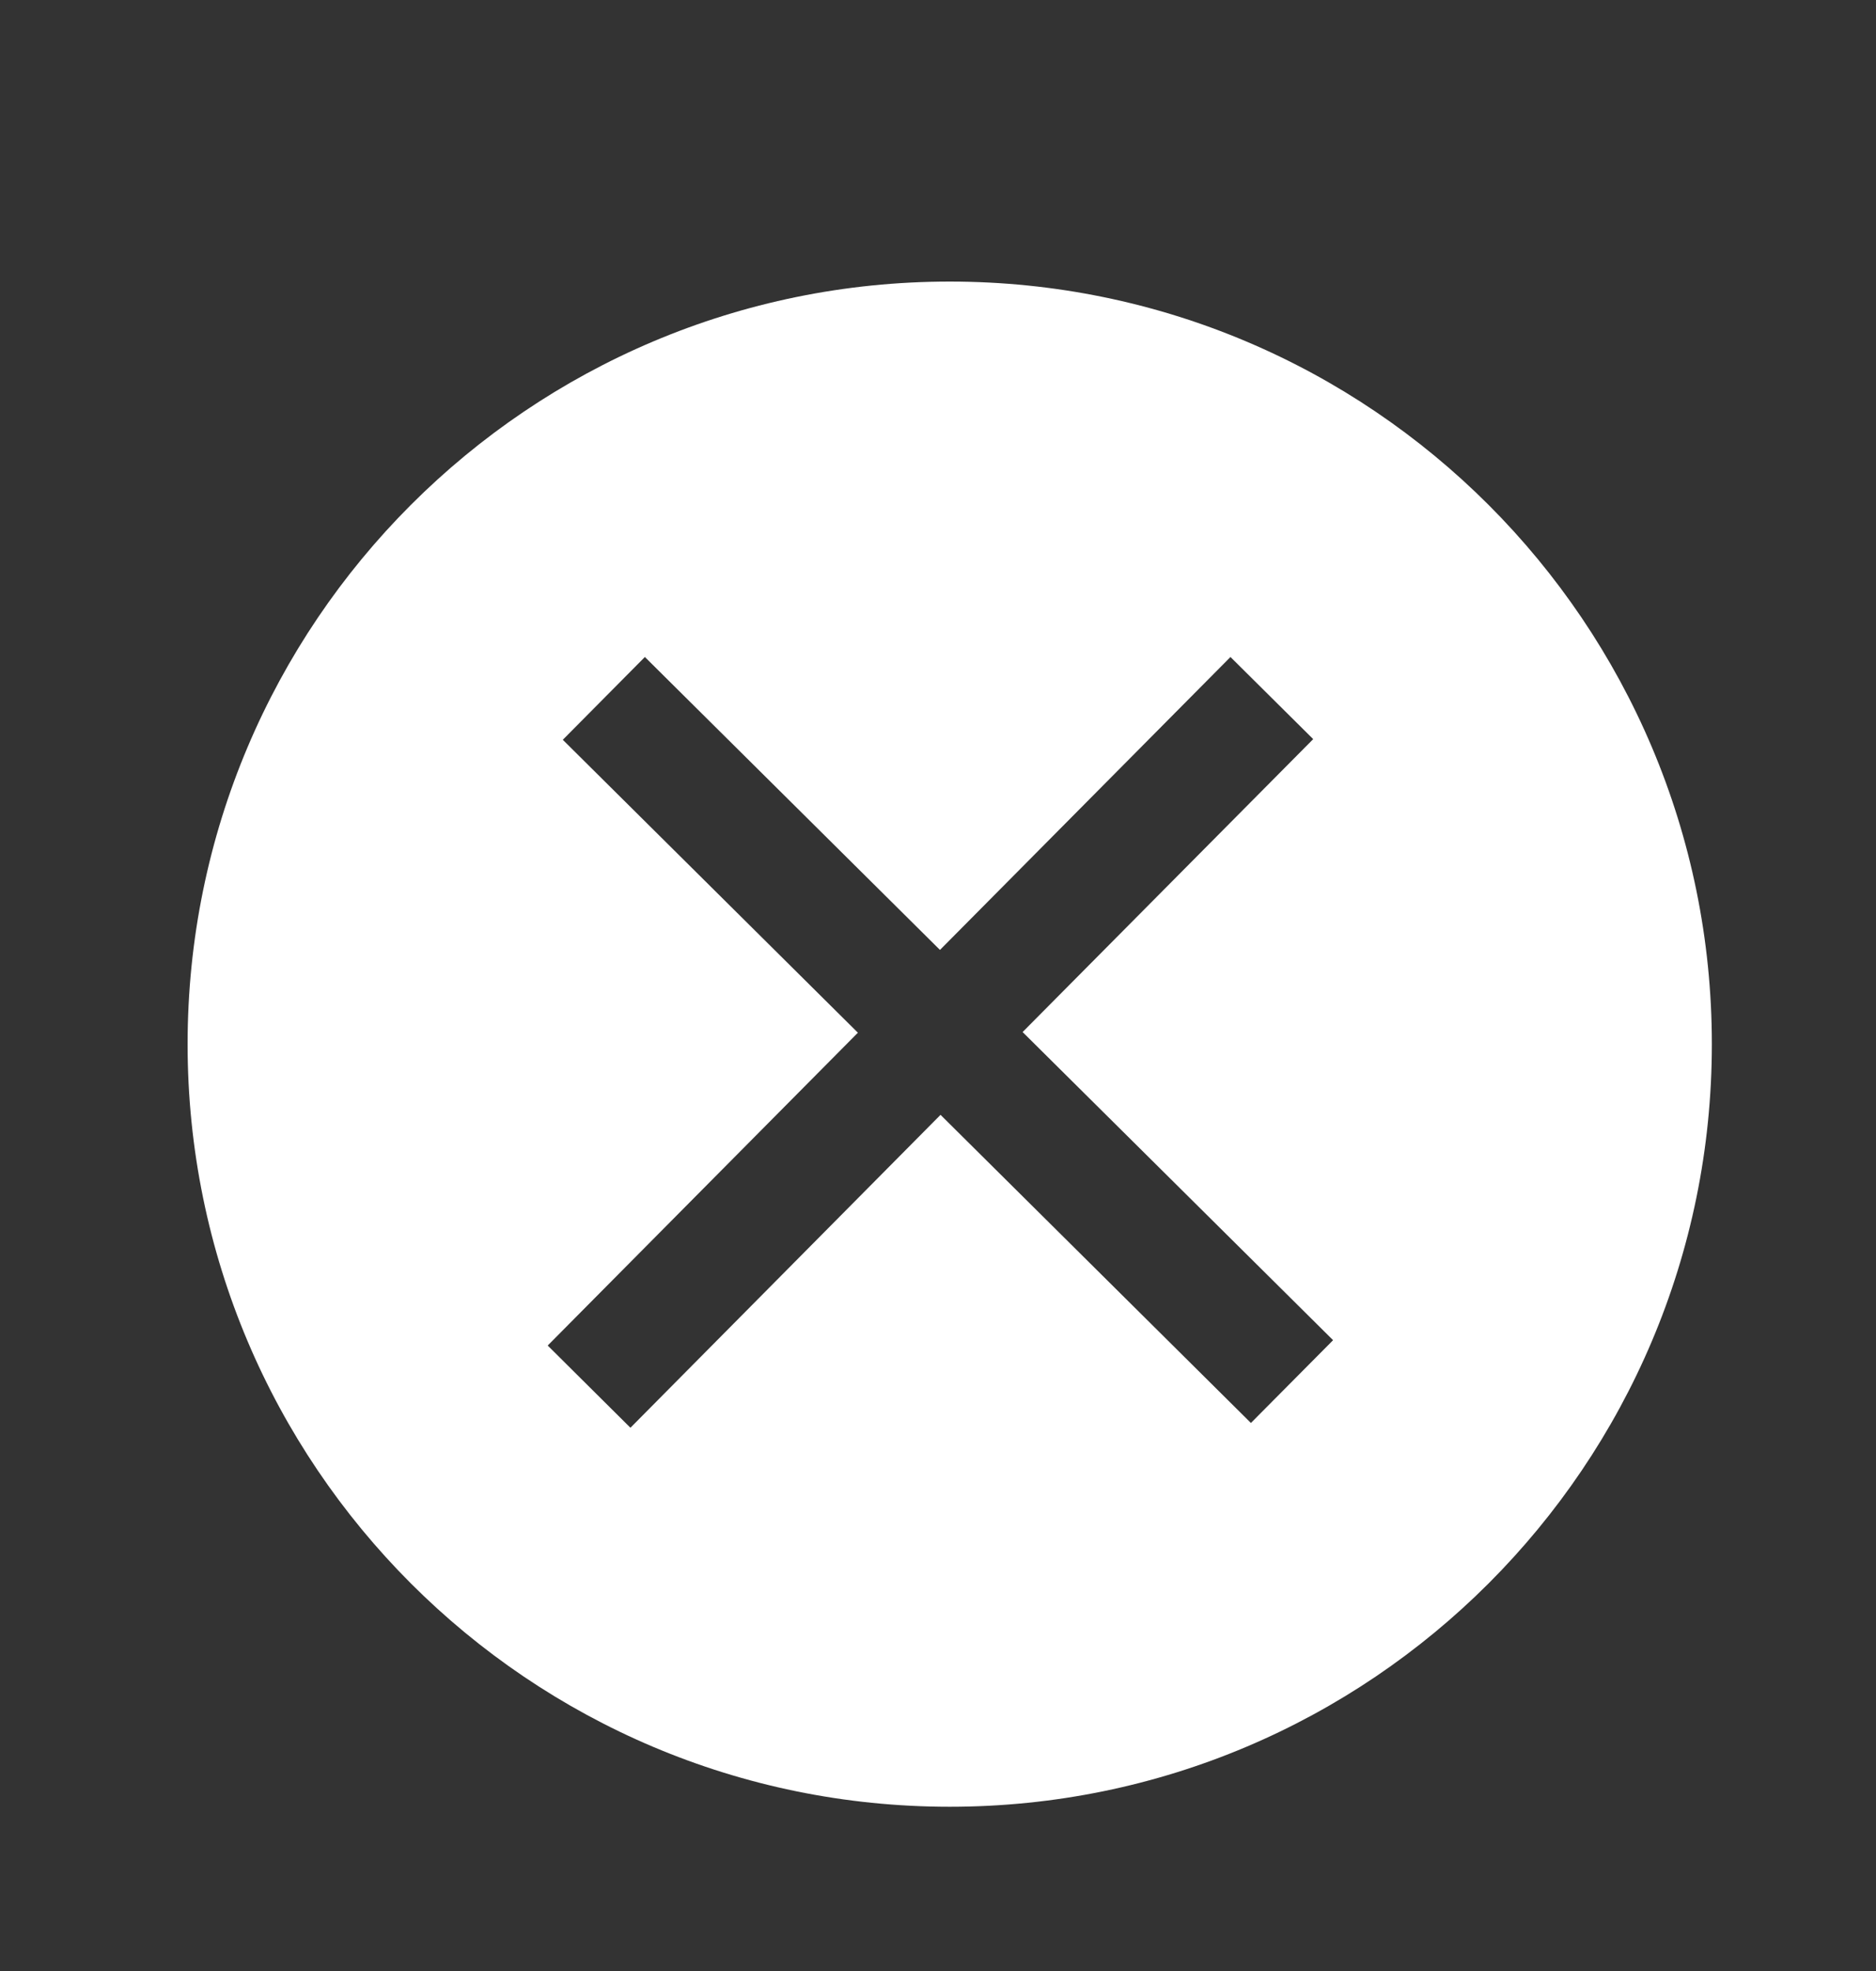 <svg width="20" height="21" viewBox="0 0 20 21" fill="none" xmlns="http://www.w3.org/2000/svg">
<rect x="0" y="0" width="20" height="21" fill="#333333" stroke="none"/>
<path d="M10.125 3C14.612 3 18.25 6.638 18.25 11.125C18.25 15.612 14.612 19.25 10.125 19.25C5.638 19.25 2 15.612 2 11.125C2 6.638 5.638 3 10.125 3ZM10.021 10.121L6.875 7L6 7.882L9.146 11.003L5.839 14.336L6.721 15.212L10.027 11.878L13.336 15.161L14.212 14.279L10.902 10.996L14 7.875L13.118 7L10.021 10.121Z" fill="white"/>
</svg>
